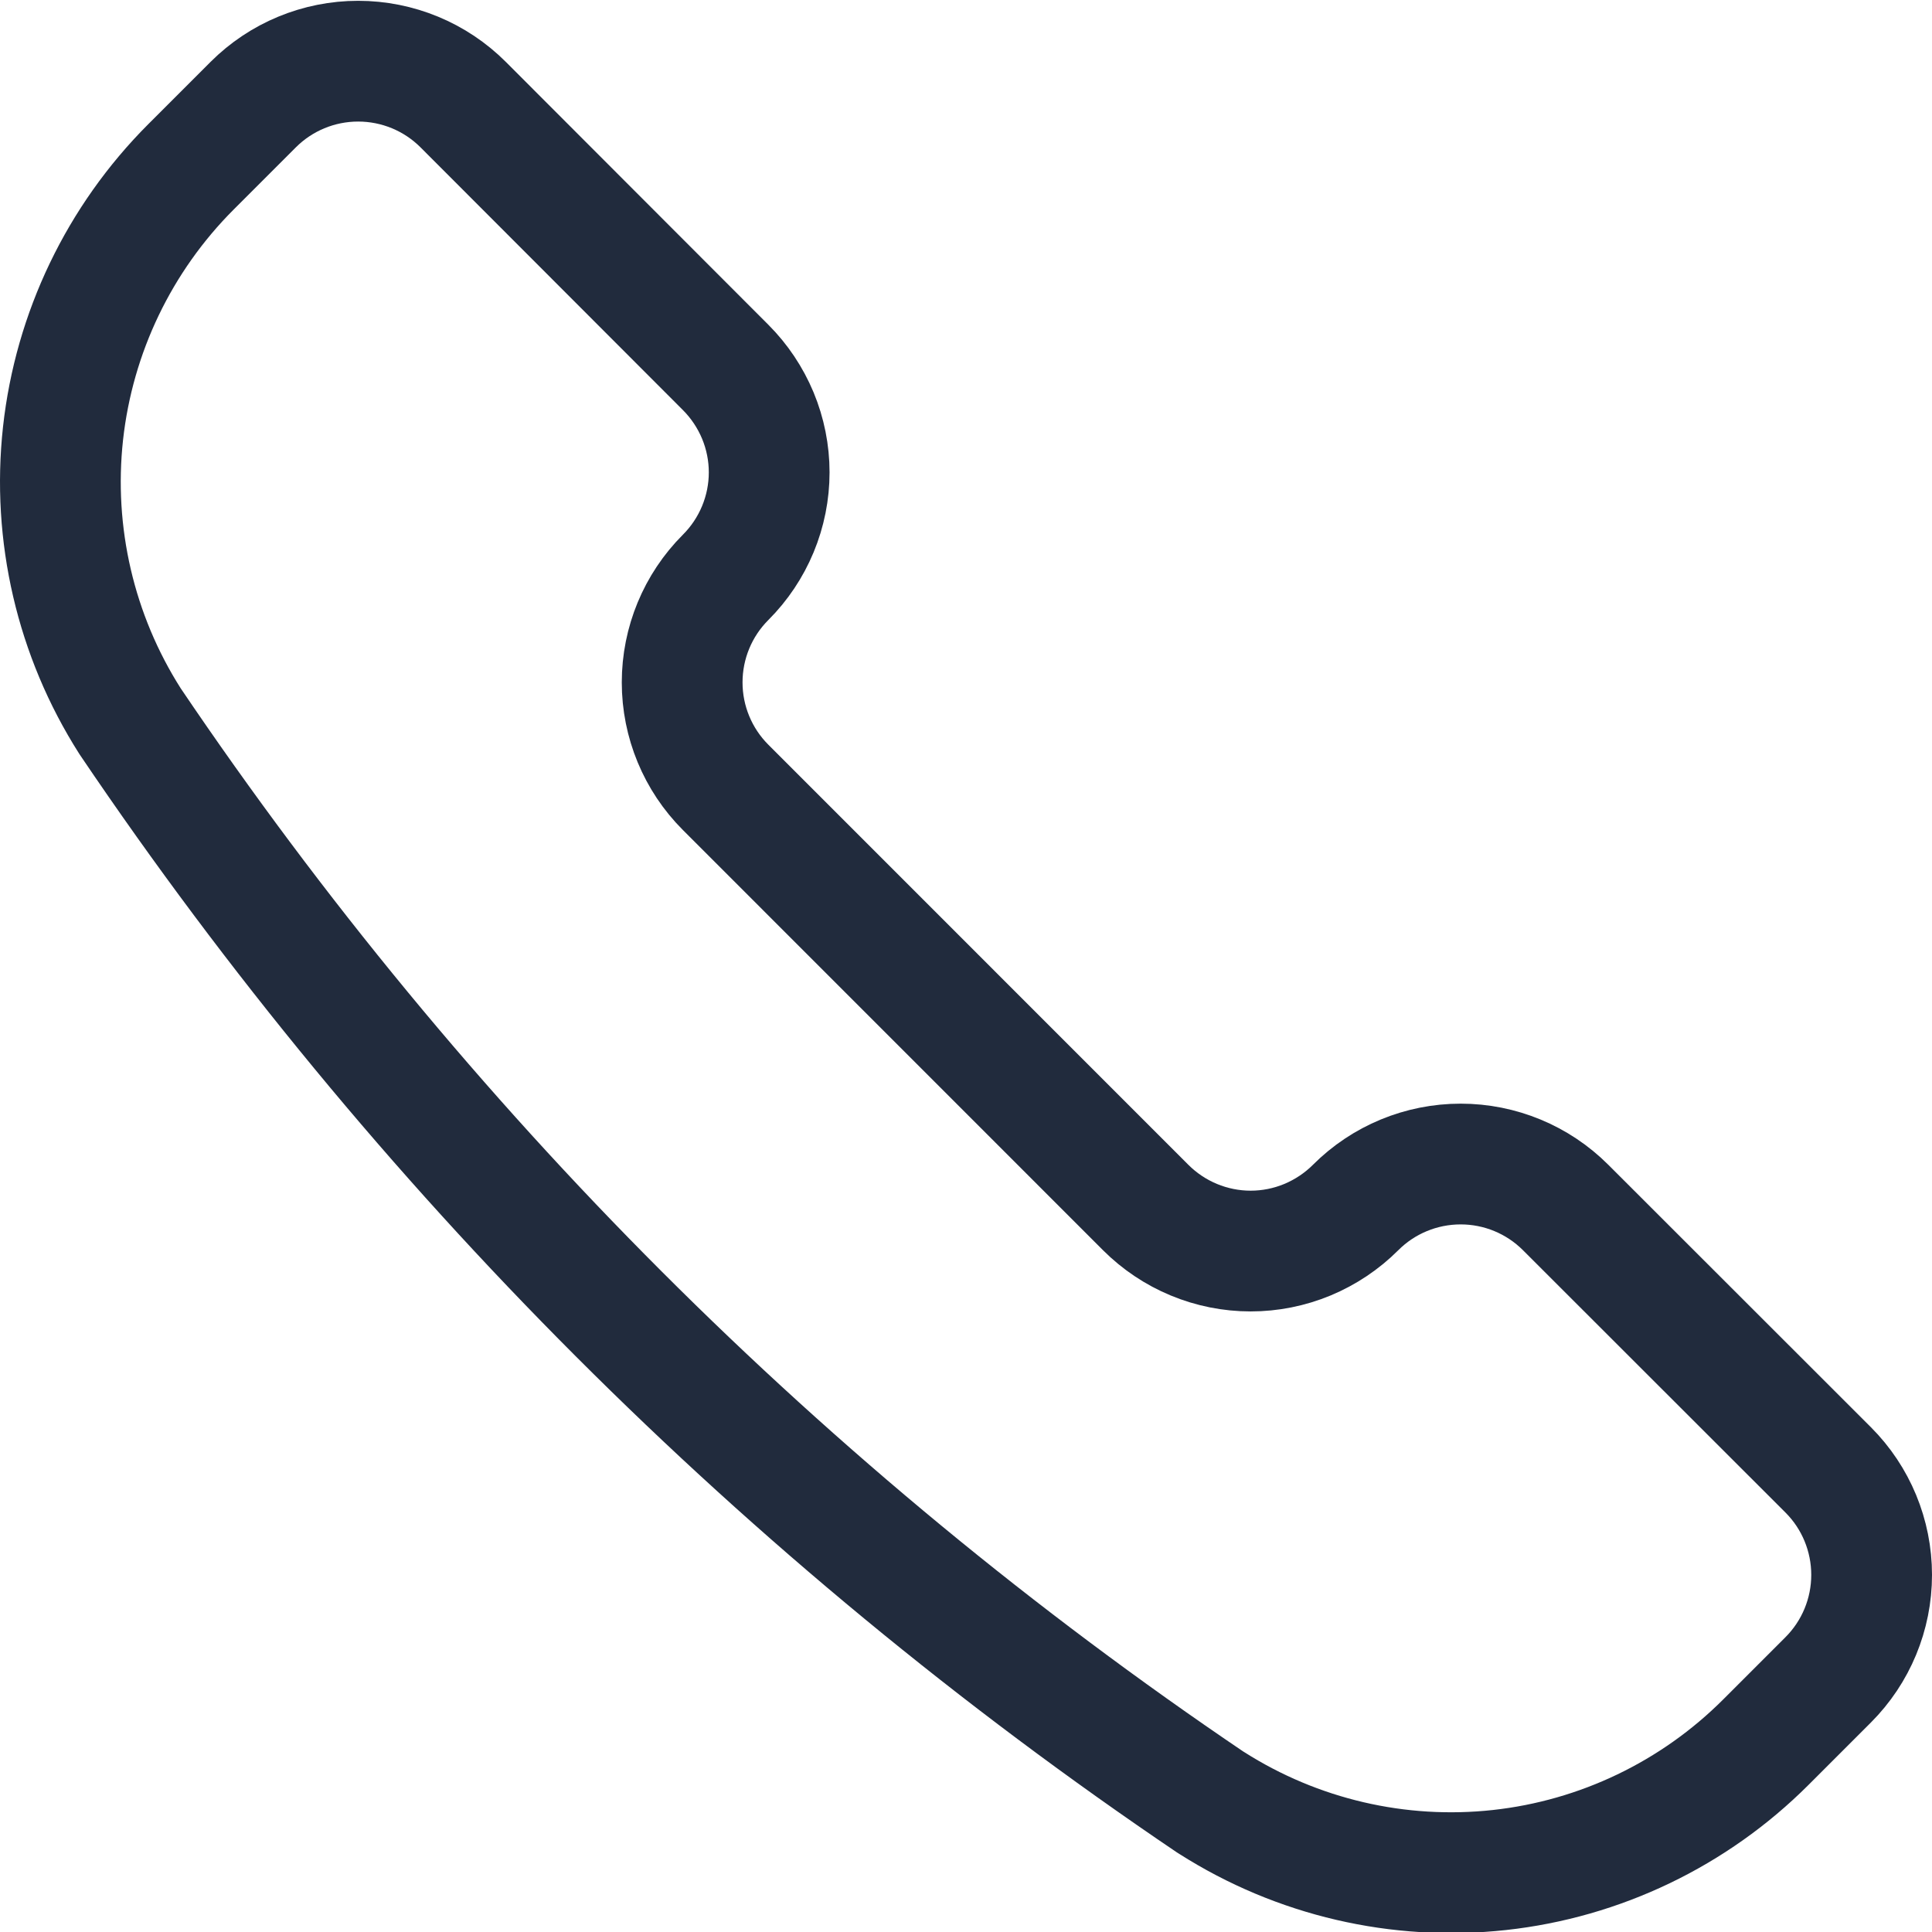 <svg width="24" height="24" viewBox="0 0 24 24" fill="none" xmlns="http://www.w3.org/2000/svg">
<g clip-path="url(#clip0_655_20767)">
<path d="M15.04 22.39L15.052 22.397C16.114 23.073 17.375 23.367 18.627 23.23C19.878 23.093 21.046 22.532 21.936 21.642L22.71 20.868C23.056 20.522 23.25 20.053 23.25 19.564C23.25 19.074 23.056 18.605 22.71 18.259L19.449 15C19.103 14.654 18.634 14.46 18.145 14.46C17.655 14.46 17.186 14.654 16.84 15V15C16.669 15.171 16.465 15.307 16.242 15.4C16.018 15.493 15.778 15.541 15.536 15.541C15.294 15.541 15.054 15.493 14.83 15.4C14.606 15.307 14.403 15.171 14.232 15L9.014 9.781C8.668 9.435 8.474 8.966 8.474 8.477C8.474 7.987 8.668 7.518 9.014 7.172V7.172C9.185 7.001 9.321 6.798 9.414 6.574C9.507 6.35 9.555 6.11 9.555 5.868C9.555 5.626 9.507 5.386 9.414 5.162C9.321 4.939 9.185 4.735 9.014 4.564L5.754 1.3C5.408 0.954 4.939 0.76 4.449 0.76C3.96 0.76 3.491 0.954 3.145 1.3L2.371 2.074C1.481 2.965 0.921 4.132 0.783 5.383C0.646 6.635 0.939 7.896 1.615 8.958L1.623 8.97C5.196 14.26 9.751 18.816 15.04 22.39V22.39Z" stroke="#212B3D" stroke-width="1.5" stroke-linecap="round" stroke-linejoin="round"/>
</g>
<defs>
<clipPath id="clip0_655_20767">
<rect width="24" height="24" fill="white"/>
</clipPath>
</defs>
</svg>
